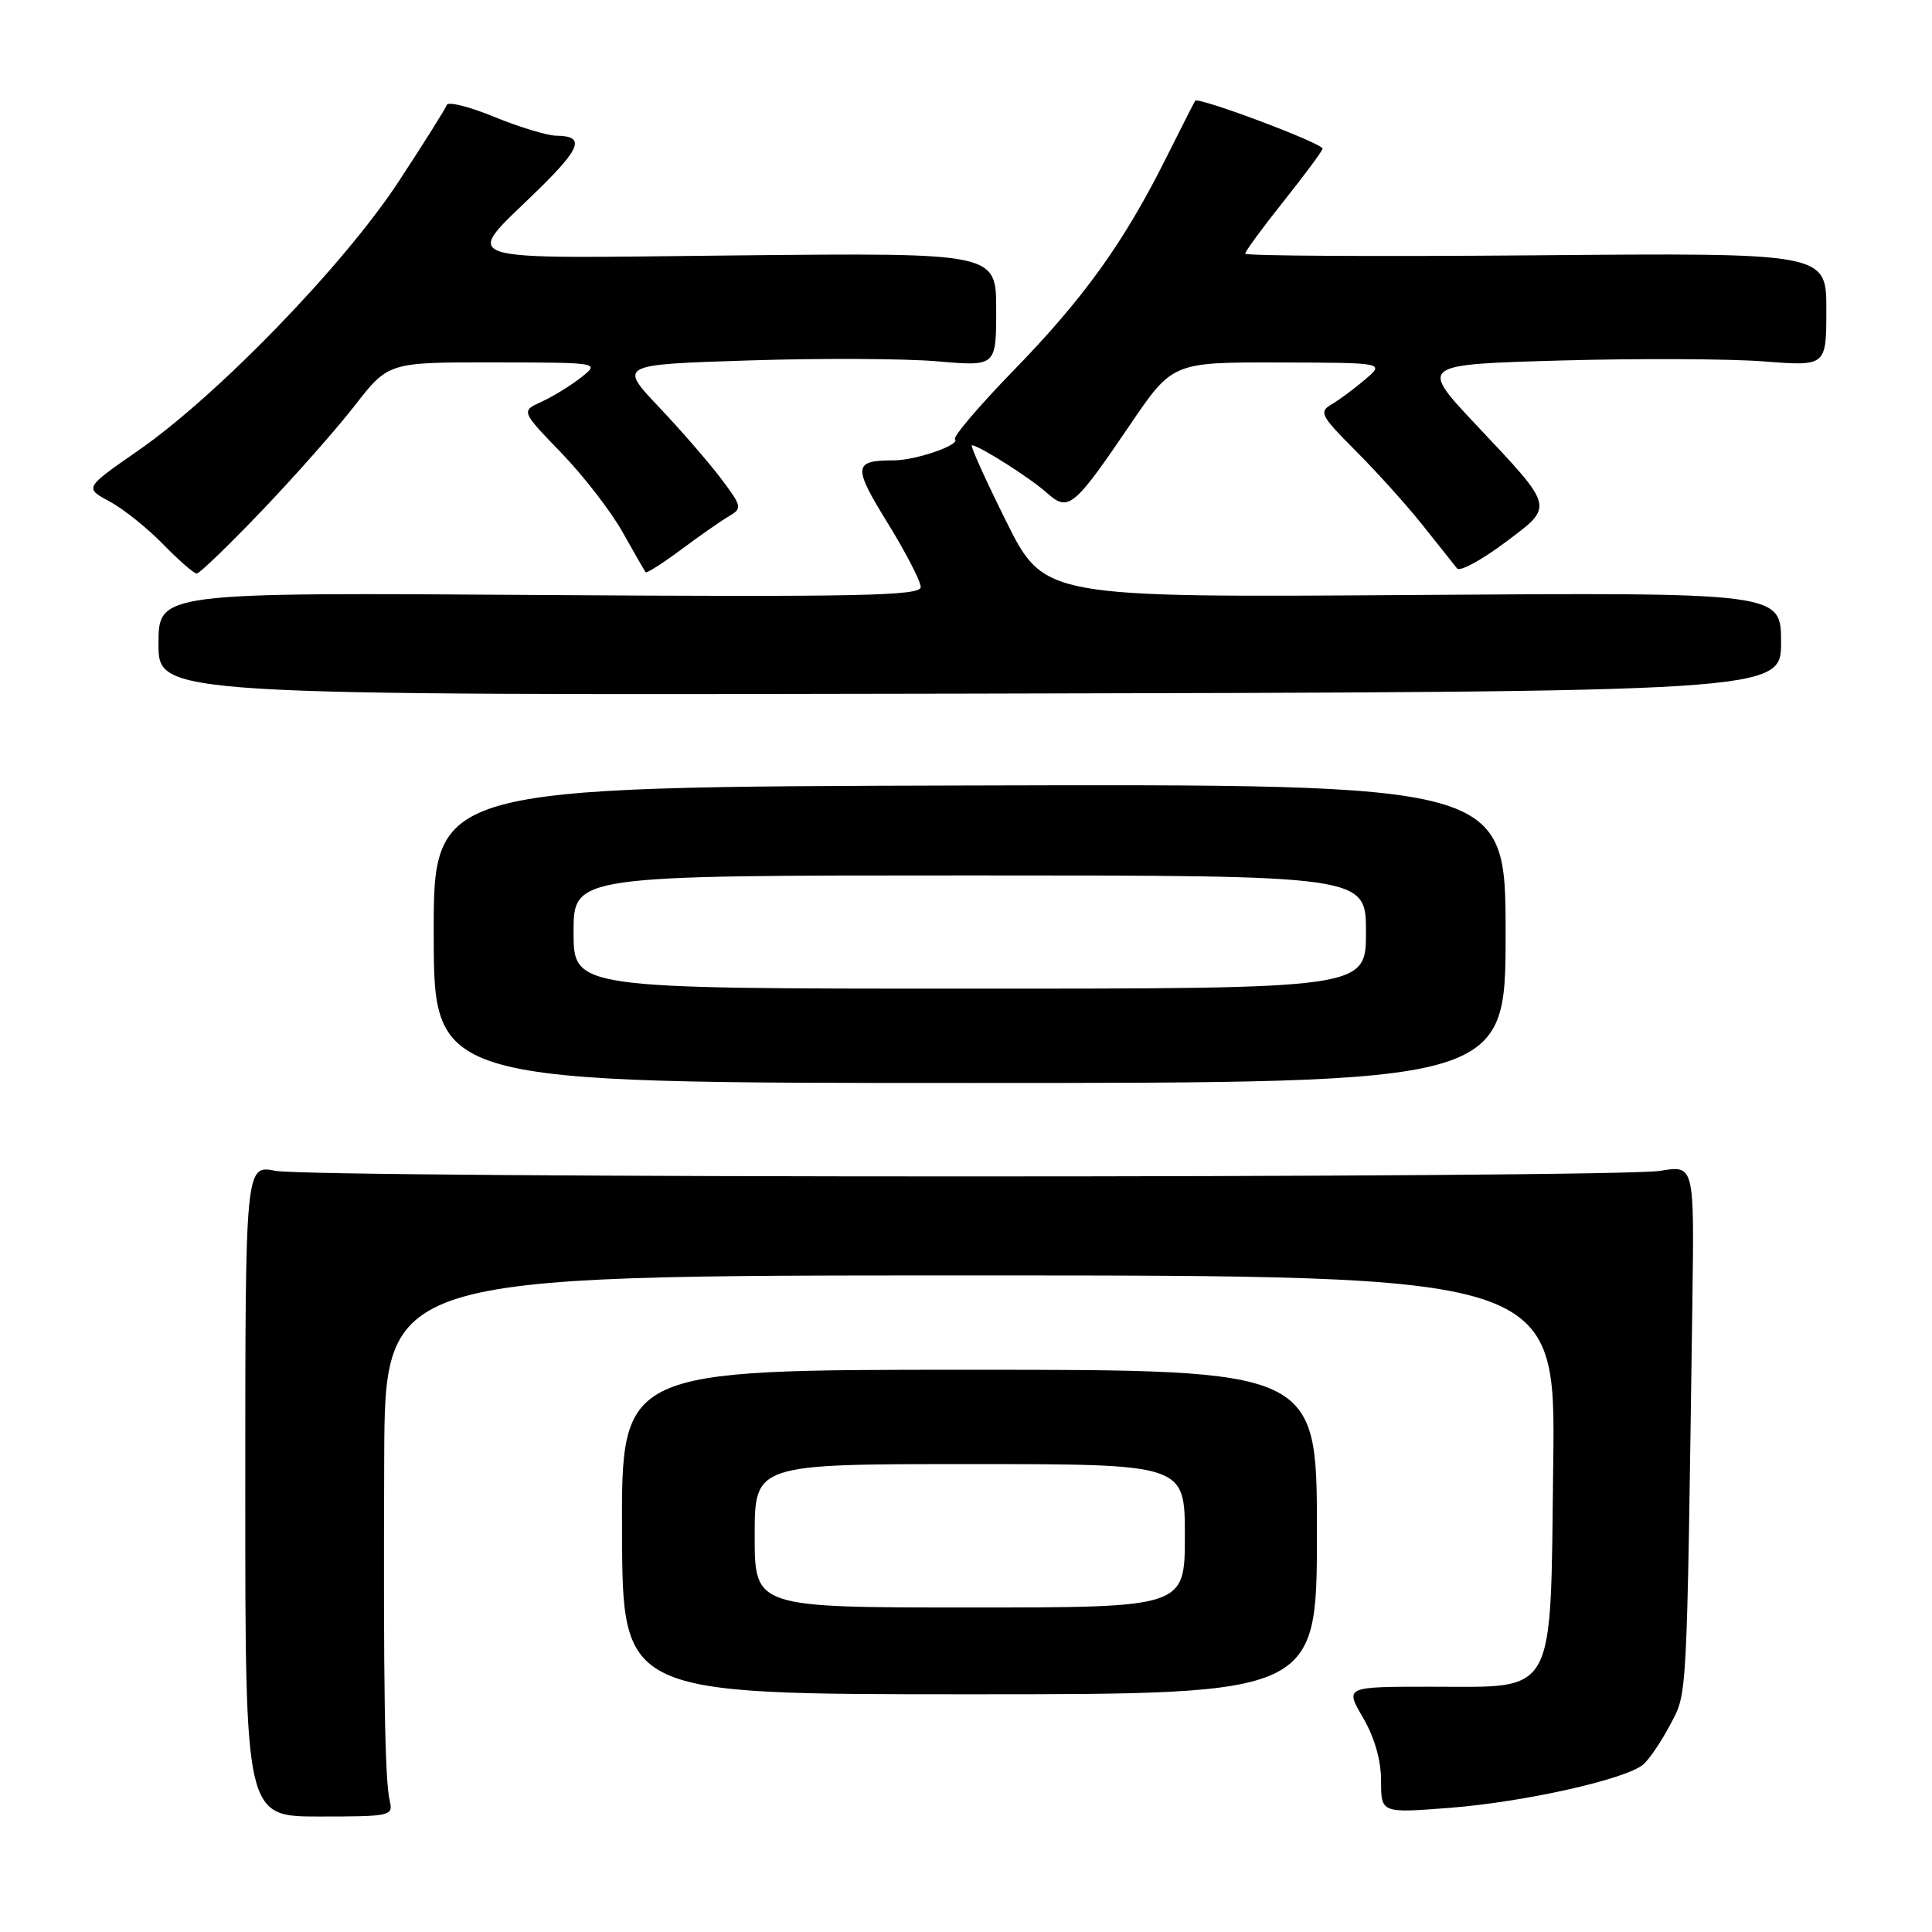 <?xml version="1.0" encoding="UTF-8" standalone="no"?>
<!DOCTYPE svg PUBLIC "-//W3C//DTD SVG 1.1//EN" "http://www.w3.org/Graphics/SVG/1.1/DTD/svg11.dtd" >
<svg xmlns="http://www.w3.org/2000/svg" xmlns:xlink="http://www.w3.org/1999/xlink" version="1.1" viewBox="0 0 256 256">
 <g >
 <path fill="currentColor"
d=" M 51.64 238.60 C 50.99 235.90 50.79 223.45 50.91 193.25 C 51.00 169.00 51.00 169.00 128.56 169.00 C 206.13 169.00 206.13 169.00 205.81 193.97 C 205.42 225.26 206.39 223.50 189.58 223.50 C 178.21 223.50 178.21 223.50 180.60 227.59 C 182.12 230.18 183.00 233.24 183.00 235.97 C 183.00 240.26 183.00 240.26 192.19 239.54 C 202.00 238.77 215.36 235.78 217.72 233.82 C 218.50 233.17 220.11 230.80 221.29 228.57 C 223.60 224.20 223.49 226.25 224.25 172.45 C 224.50 154.39 224.50 154.39 220.00 155.14 C 214.00 156.13 41.61 156.13 36.50 155.14 C 32.50 154.36 32.50 154.36 32.50 197.53 C 32.50 240.70 32.50 240.70 42.32 240.70 C 51.79 240.70 52.12 240.62 51.64 238.60 Z  M 174.50 203.00 C 174.50 181.50 174.50 181.50 128.42 181.50 C 82.34 181.50 82.34 181.50 82.42 203.00 C 82.50 224.50 82.50 224.50 128.50 224.50 C 174.50 224.50 174.50 224.50 174.50 203.00 Z  M 199.50 123.69 C 199.50 103.89 199.50 103.89 128.47 104.08 C 57.43 104.27 57.43 104.27 57.47 123.89 C 57.50 143.50 57.50 143.50 128.50 143.50 C 199.50 143.50 199.50 143.50 199.50 123.69 Z  M 236.00 85.09 C 236.00 78.50 236.00 78.50 187.18 78.84 C 138.36 79.18 138.36 79.18 133.33 69.09 C 130.57 63.54 128.52 59.00 128.78 59.00 C 129.69 59.00 136.50 63.32 138.72 65.31 C 141.57 67.85 142.26 67.29 149.66 56.40 C 155.36 48.00 155.36 48.00 169.43 48.03 C 183.50 48.06 183.50 48.06 180.89 50.28 C 179.46 51.50 177.45 52.99 176.43 53.59 C 174.73 54.58 175.01 55.10 179.63 59.73 C 182.41 62.51 186.43 66.97 188.55 69.64 C 190.67 72.31 192.70 74.87 193.07 75.32 C 193.44 75.77 196.26 74.25 199.34 71.95 C 205.99 66.97 206.12 67.48 195.56 56.26 C 188.08 48.30 188.08 48.30 206.79 47.77 C 217.08 47.48 229.21 47.54 233.75 47.89 C 242.00 48.53 242.00 48.53 242.00 41.02 C 242.00 33.50 242.00 33.50 203.50 33.83 C 182.33 34.01 165.00 33.91 165.00 33.61 C 165.00 33.30 167.25 30.23 170.00 26.78 C 172.76 23.32 175.12 20.14 175.25 19.71 C 175.45 19.06 158.83 12.81 158.37 13.35 C 158.29 13.43 156.55 16.88 154.48 21.00 C 148.90 32.16 143.60 39.53 134.32 49.07 C 129.73 53.79 126.23 57.90 126.54 58.21 C 127.28 58.95 121.32 61.00 118.43 61.00 C 113.06 61.00 112.98 61.78 117.60 69.27 C 120.02 73.20 122.00 77.03 122.00 77.79 C 122.00 78.95 113.98 79.12 71.50 78.84 C 21.00 78.50 21.00 78.50 21.00 85.32 C 21.00 92.13 21.00 92.13 128.50 91.91 C 236.00 91.68 236.00 91.68 236.00 85.09 Z  M 34.62 67.75 C 38.97 63.21 44.54 56.91 47.00 53.75 C 51.47 48.00 51.47 48.00 65.49 48.02 C 79.50 48.04 79.50 48.04 77.00 50.01 C 75.62 51.10 73.27 52.54 71.77 53.23 C 69.03 54.47 69.03 54.47 74.36 59.99 C 77.29 63.02 80.95 67.75 82.49 70.50 C 84.03 73.25 85.41 75.64 85.55 75.82 C 85.69 75.99 87.81 74.64 90.26 72.82 C 92.71 70.99 95.56 69.01 96.59 68.40 C 98.38 67.36 98.32 67.11 95.53 63.40 C 93.91 61.26 90.20 56.98 87.29 53.91 C 81.99 48.31 81.99 48.31 99.25 47.76 C 108.74 47.45 119.99 47.51 124.25 47.88 C 132.00 48.55 132.00 48.55 132.00 41.03 C 132.00 33.50 132.00 33.50 97.92 33.84 C 58.93 34.23 61.26 35.00 71.38 25.08 C 77.04 19.53 77.53 18.02 73.69 17.98 C 72.49 17.96 68.80 16.84 65.50 15.49 C 62.20 14.13 59.36 13.42 59.20 13.91 C 59.03 14.40 56.14 19.01 52.76 24.15 C 45.53 35.15 28.83 52.40 18.34 59.68 C 11.19 64.65 11.19 64.65 14.49 66.43 C 16.31 67.40 19.51 69.96 21.60 72.10 C 23.69 74.25 25.70 76.00 26.07 76.00 C 26.43 76.00 30.28 72.29 34.62 67.75 Z  M 100.00 203.50 C 100.00 194.00 100.00 194.00 128.50 194.00 C 157.00 194.00 157.00 194.00 157.00 203.50 C 157.00 213.00 157.00 213.00 128.50 213.00 C 100.00 213.00 100.00 213.00 100.00 203.50 Z  M 76.00 123.50 C 76.00 116.00 76.00 116.00 128.50 116.00 C 181.00 116.00 181.00 116.00 181.00 123.50 C 181.00 131.00 181.00 131.00 128.50 131.00 C 76.00 131.00 76.00 131.00 76.00 123.50 Z "/>
</g>
</svg>